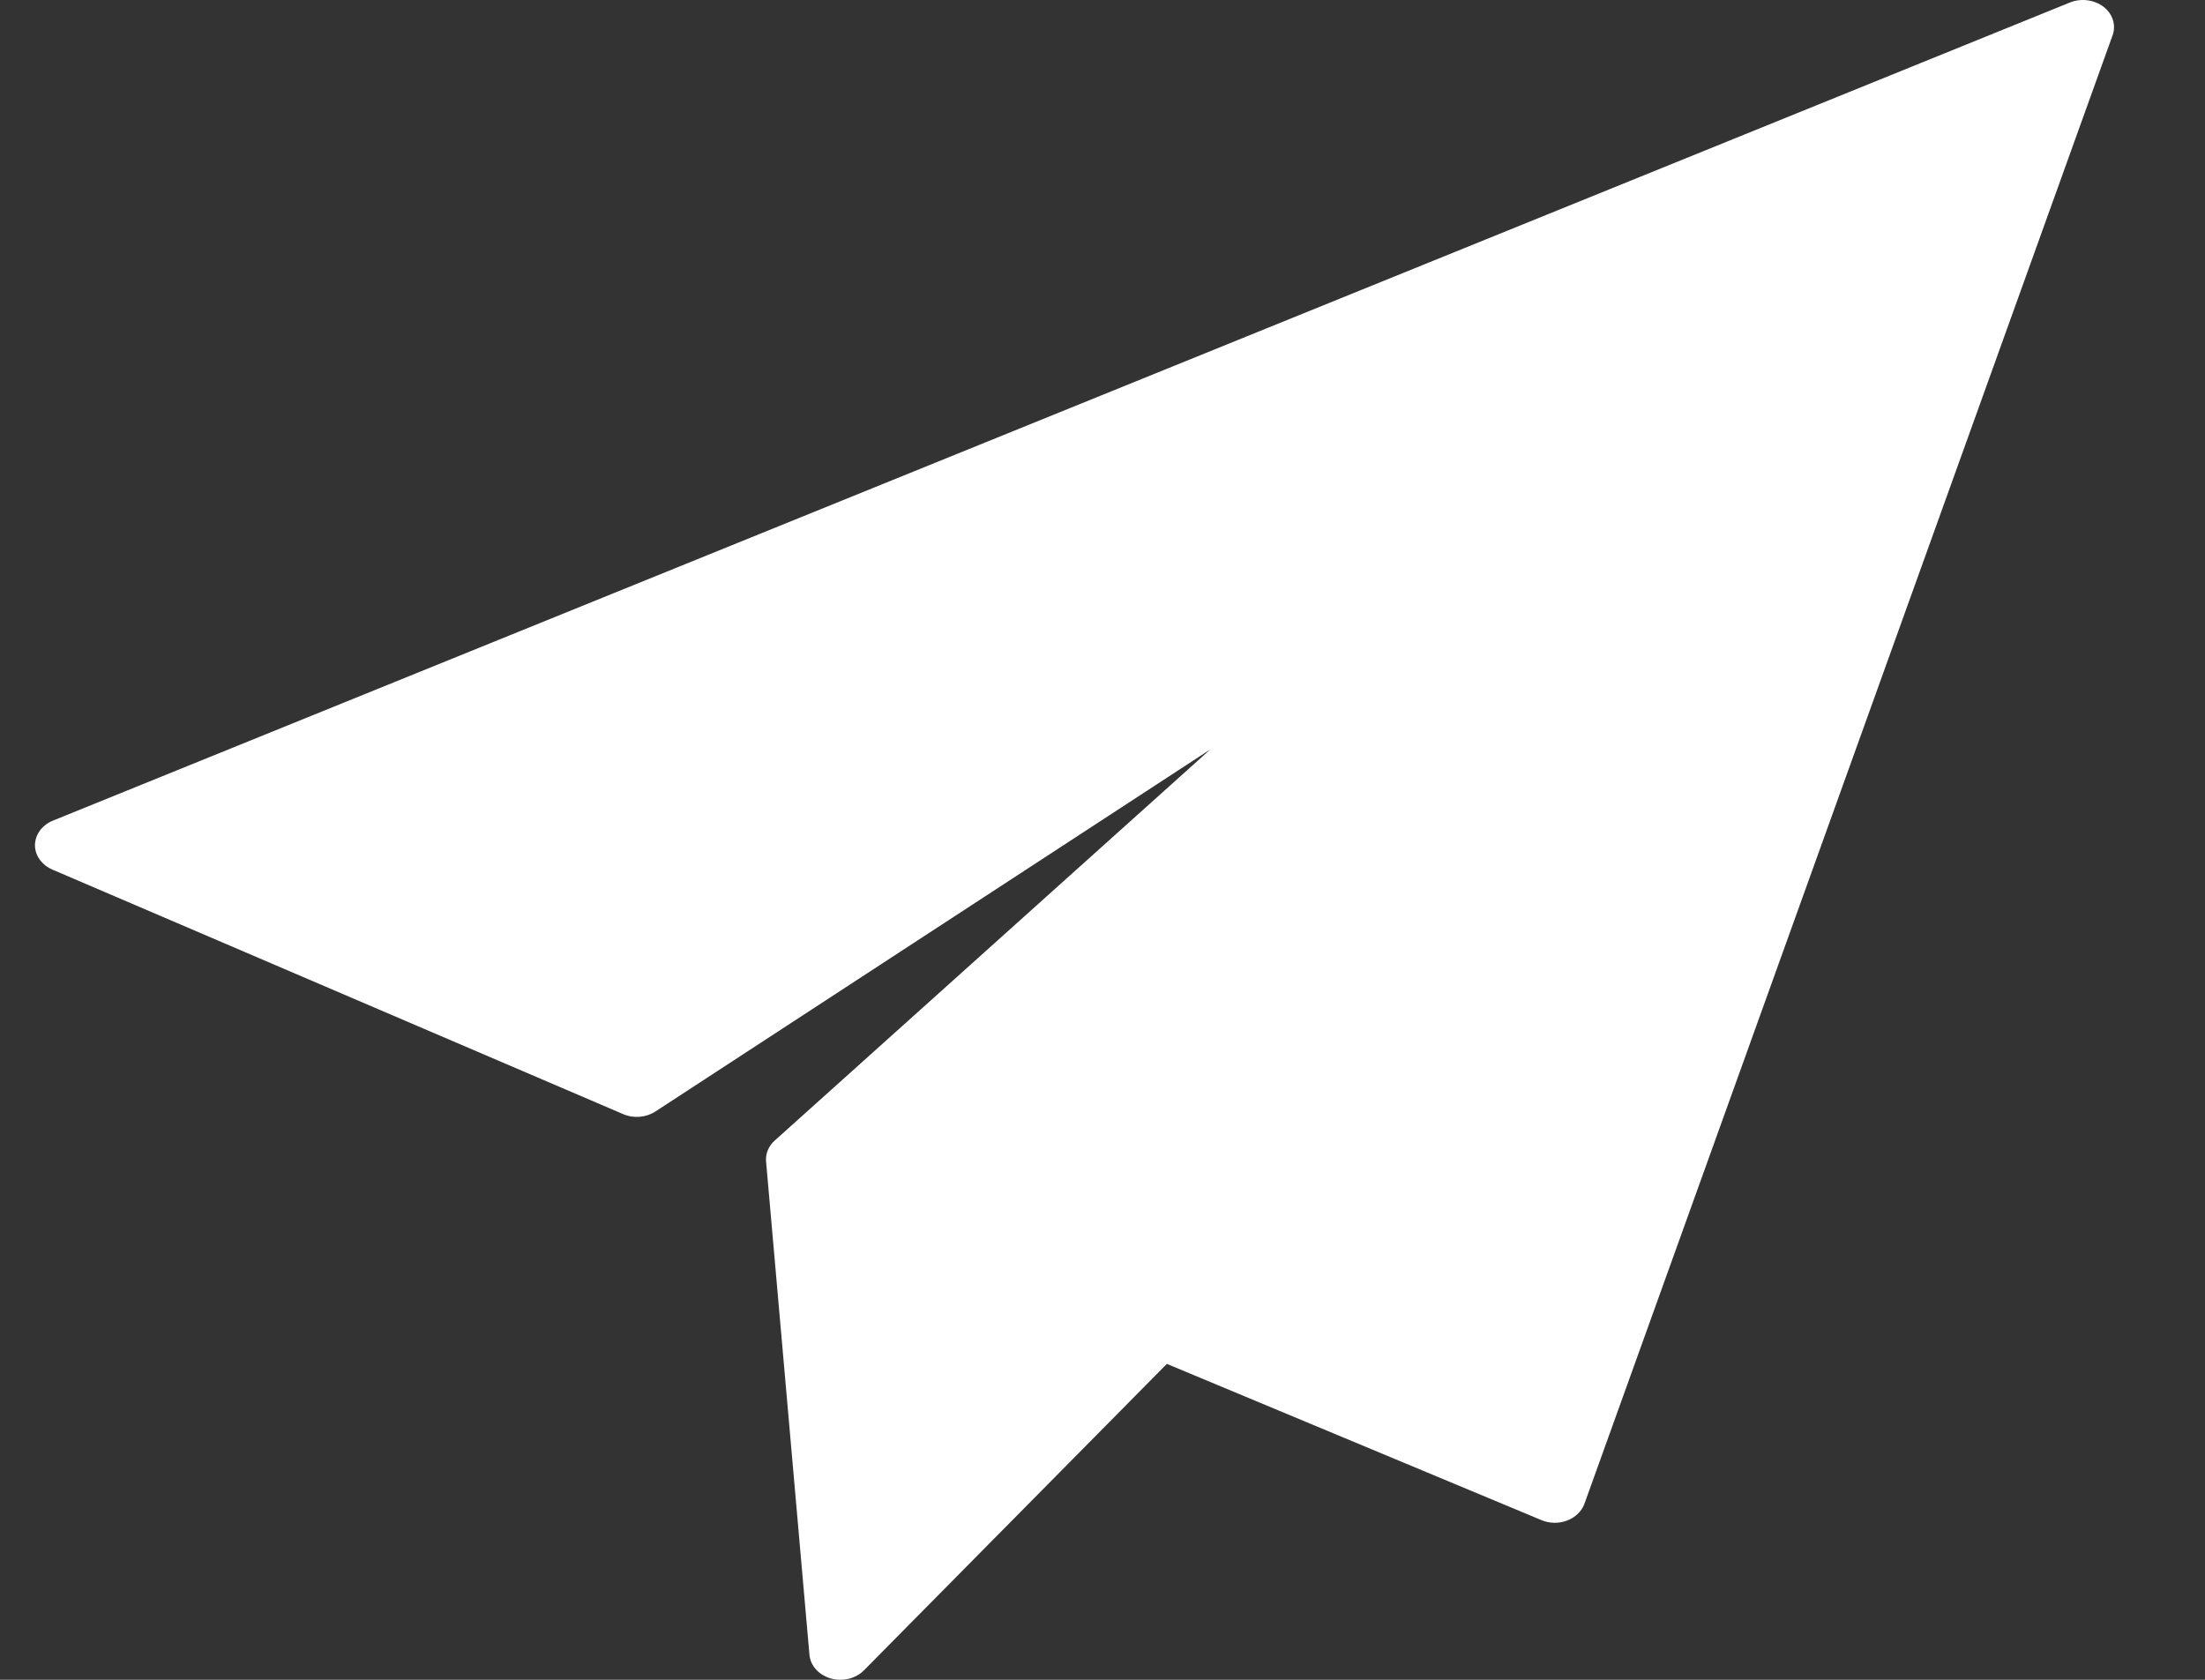 <svg width="21" height="16" viewBox="0 0 21 16" fill="none" xmlns="http://www.w3.org/2000/svg">
<rect x="0" y="0" width="21" height="16" fill="#333333" stroke="none"/>
<path d="M20.033 0.064C19.944 -0.003 19.819 -0.019 19.713 0.024L0.505 7.816C0.401 7.858 0.335 7.948 0.333 8.048C0.332 8.147 0.397 8.239 0.499 8.283L5.935 10.612C6.034 10.655 6.153 10.645 6.242 10.587L11.527 7.138L7.378 10.864C7.319 10.917 7.289 10.99 7.296 11.064L7.709 15.761C7.718 15.866 7.798 15.954 7.911 15.987C7.942 15.996 7.973 16 8.004 16C8.088 16 8.171 15.968 8.228 15.91L11.113 12.991L14.68 14.479C14.757 14.512 14.847 14.513 14.925 14.483C15.004 14.453 15.064 14.395 15.09 14.323L20.12 0.336C20.155 0.238 20.121 0.132 20.033 0.064Z" fill="white"/>
</svg>
